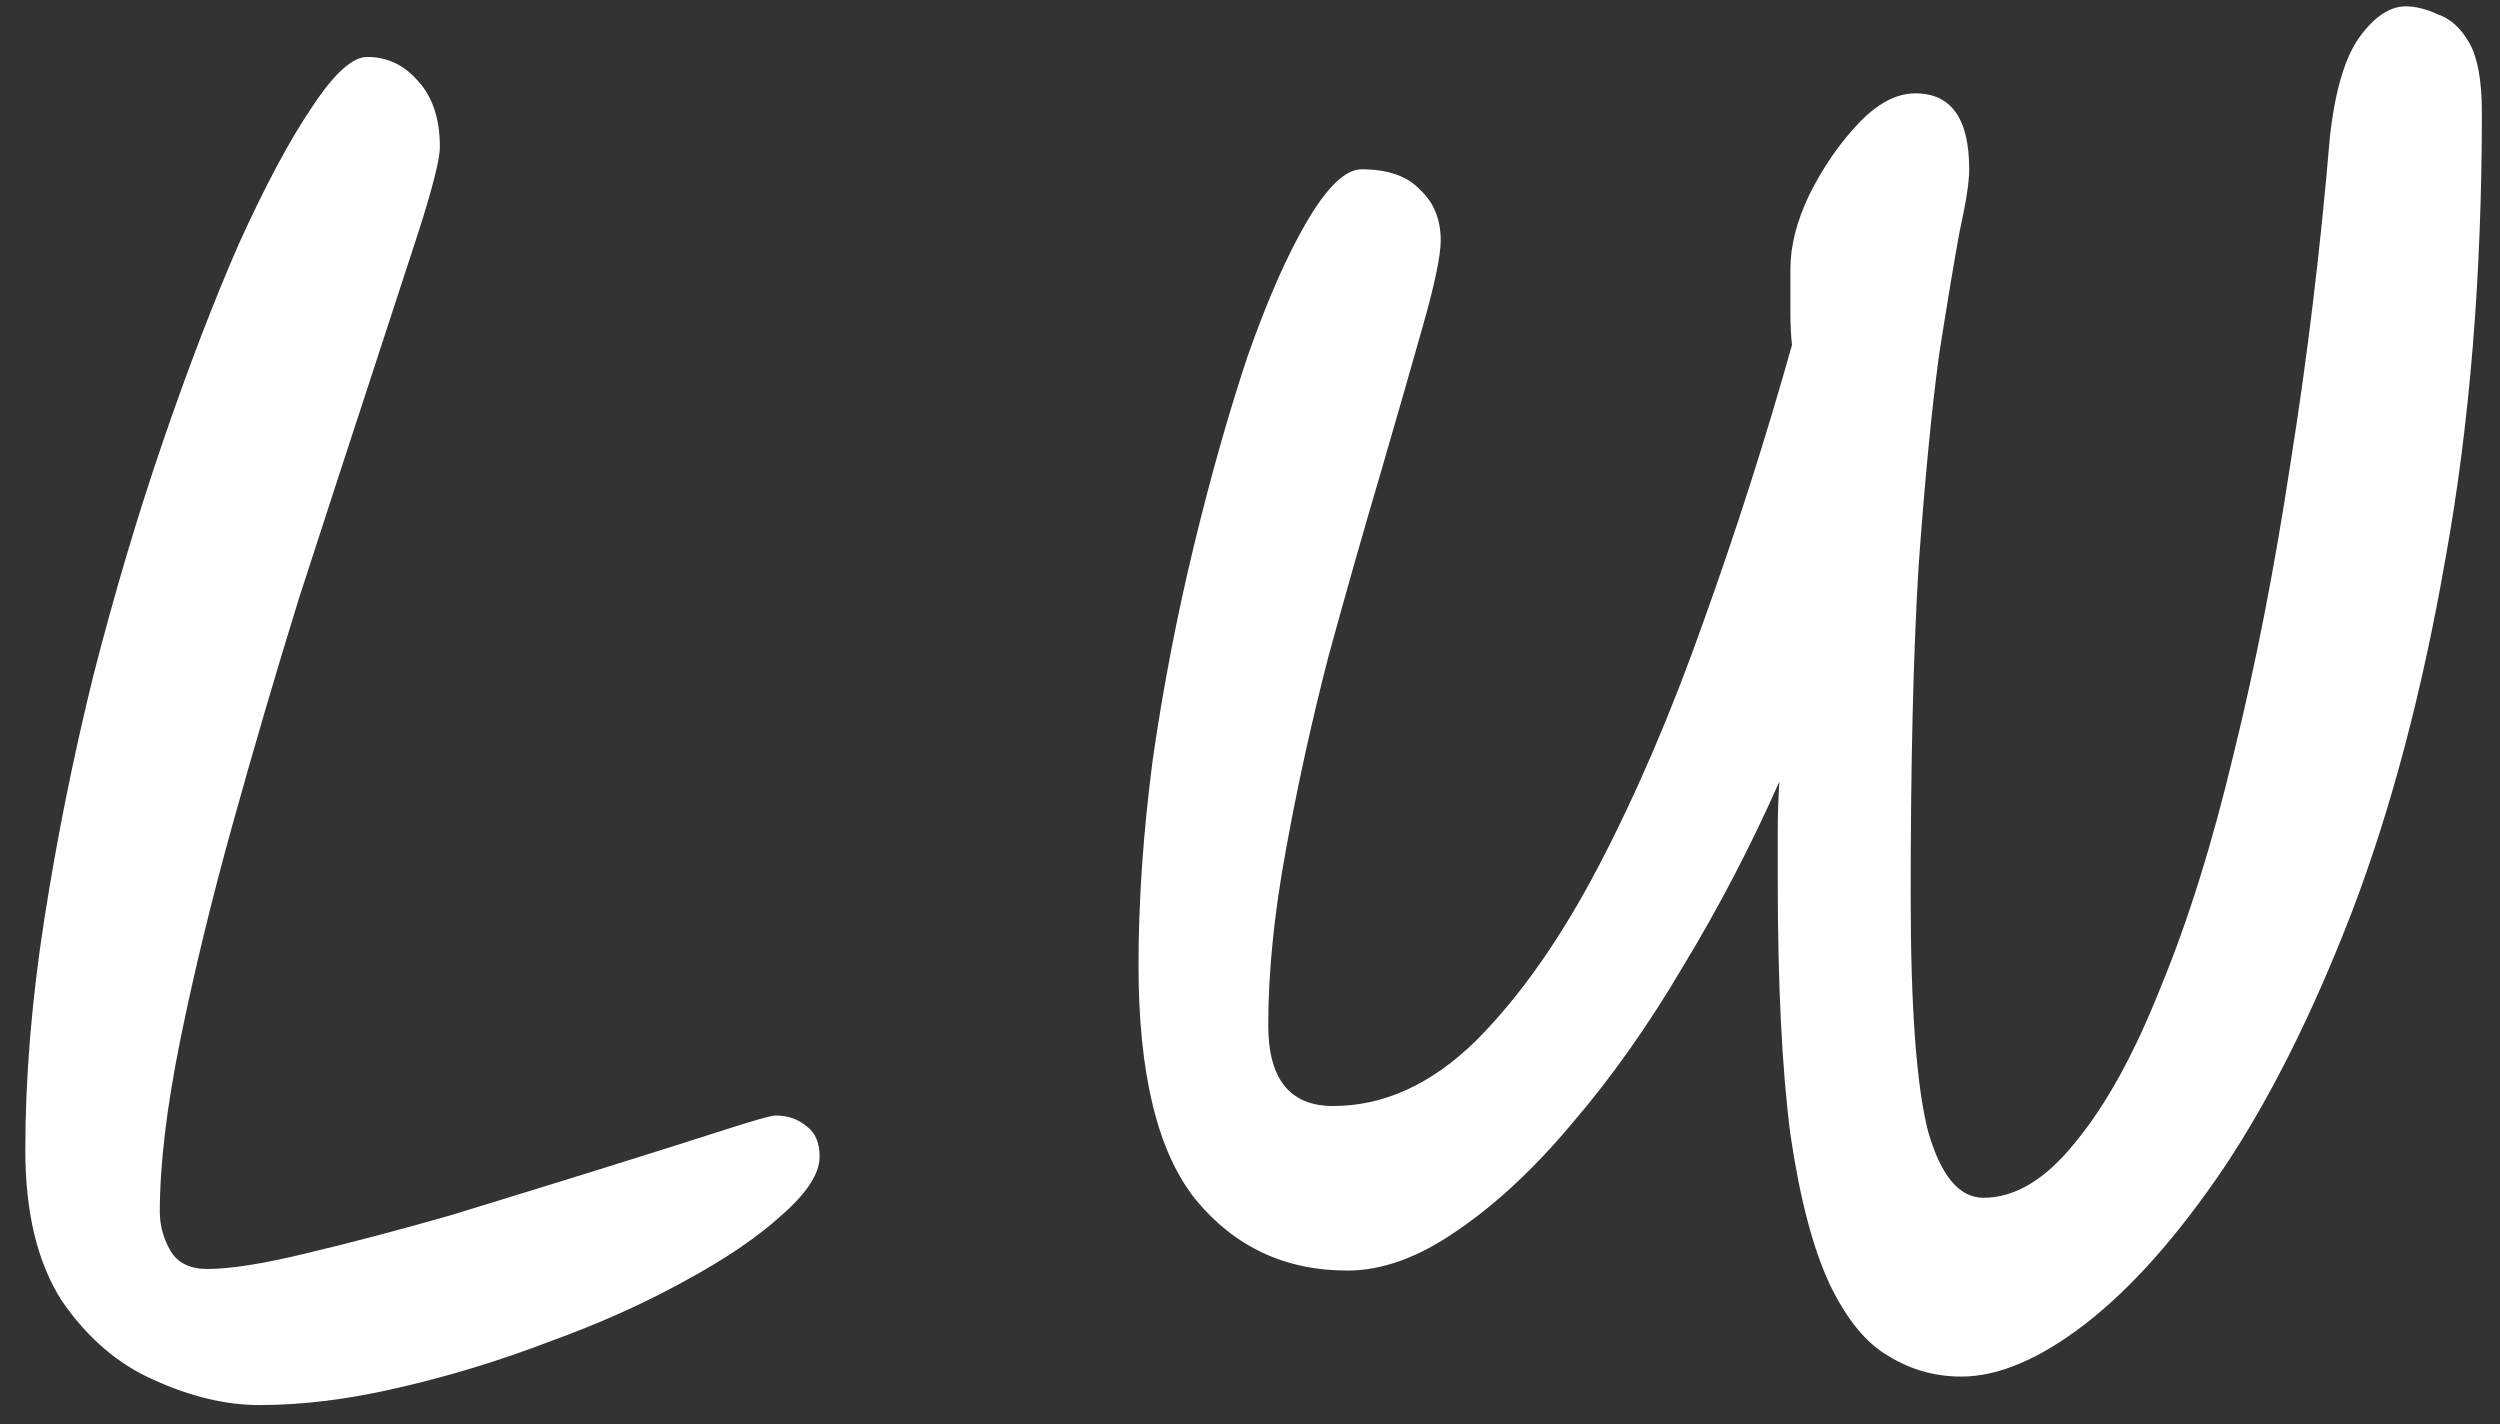 <svg width="79" height="45" viewBox="0 0 79 45" fill="none" xmlns="http://www.w3.org/2000/svg">
<rect x="0" y="0" width="79" height="45" fill="#333333" stroke="none"/>
<path d="M8.2 44.4C7.133 44.4 6.017 44.133 4.85 43.6C3.717 43.1 2.75 42.267 1.95 41.1C1.183 39.9 0.8 38.317 0.8 36.35C0.8 34.05 1 31.617 1.4 29.05C1.8 26.483 2.317 23.917 2.95 21.35C3.617 18.75 4.35 16.283 5.15 13.95C5.95 11.617 6.75 9.533 7.55 7.7C8.383 5.867 9.15 4.433 9.85 3.4C10.55 2.333 11.133 1.8 11.6 1.8C12.233 1.8 12.767 2.05 13.2 2.55C13.667 3.05 13.9 3.75 13.9 4.65C13.9 5.017 13.683 5.883 13.25 7.25C12.817 8.583 12.267 10.267 11.6 12.3C10.933 14.333 10.217 16.533 9.45 18.9C8.717 21.267 8.017 23.65 7.35 26.05C6.683 28.45 6.133 30.717 5.7 32.85C5.267 34.983 5.05 36.8 5.05 38.3C5.05 38.733 5.167 39.15 5.4 39.55C5.633 39.917 6.017 40.1 6.55 40.1C7.283 40.1 8.333 39.933 9.7 39.6C11.1 39.267 12.617 38.867 14.25 38.4C15.883 37.9 17.45 37.417 18.95 36.95C20.45 36.483 21.717 36.083 22.75 35.75C23.783 35.417 24.367 35.25 24.5 35.25C24.9 35.25 25.233 35.367 25.5 35.6C25.767 35.8 25.9 36.117 25.9 36.55C25.9 37.083 25.5 37.7 24.7 38.4C23.933 39.1 22.9 39.8 21.6 40.5C20.333 41.2 18.917 41.833 17.35 42.4C15.783 43 14.2 43.483 12.6 43.85C11.033 44.217 9.567 44.4 8.2 44.4ZM61.977 43.5C61.144 43.5 60.377 43.283 59.677 42.85C58.977 42.45 58.36 41.7 57.827 40.6C57.294 39.467 56.877 37.883 56.577 35.85C56.31 33.783 56.177 31.1 56.177 27.8C56.177 27.3 56.177 26.8 56.177 26.3C56.177 25.767 56.194 25.233 56.227 24.7C55.327 26.733 54.31 28.683 53.177 30.55C52.077 32.417 50.91 34.067 49.677 35.5C48.477 36.933 47.26 38.067 46.027 38.9C44.827 39.733 43.677 40.15 42.577 40.15C40.61 40.15 39.01 39.4 37.777 37.9C36.577 36.4 35.977 33.933 35.977 30.5C35.977 28.467 36.127 26.3 36.427 24C36.76 21.7 37.194 19.45 37.727 17.25C38.26 15.05 38.827 13.05 39.427 11.25C40.06 9.45 40.694 8.017 41.327 6.95C41.96 5.883 42.527 5.35 43.027 5.35C43.86 5.35 44.477 5.567 44.877 6C45.31 6.4 45.527 6.933 45.527 7.6C45.527 8.067 45.344 8.95 44.977 10.25C44.61 11.55 44.16 13.117 43.627 14.95C43.094 16.75 42.544 18.683 41.977 20.75C41.444 22.817 40.994 24.867 40.627 26.9C40.26 28.9 40.077 30.733 40.077 32.4C40.077 34.1 40.76 34.95 42.127 34.95C43.727 34.95 45.227 34.267 46.627 32.9C48.027 31.5 49.327 29.65 50.527 27.35C51.727 25.05 52.827 22.483 53.827 19.65C54.86 16.783 55.794 13.867 56.627 10.9C56.594 10.6 56.577 10.267 56.577 9.9C56.577 9.533 56.577 9.067 56.577 8.5C56.577 7.767 56.777 6.983 57.177 6.15C57.61 5.283 58.127 4.533 58.727 3.9C59.327 3.267 59.927 2.95 60.527 2.95C61.66 2.95 62.227 3.75 62.227 5.35C62.227 5.75 62.127 6.4 61.927 7.3C61.76 8.2 61.544 9.5 61.277 11.2C61.044 12.9 60.827 15.133 60.627 17.9C60.46 20.667 60.377 24.133 60.377 28.3C60.377 31.833 60.56 34.317 60.927 35.75C61.327 37.15 61.91 37.85 62.677 37.85C63.677 37.85 64.644 37.267 65.577 36.1C66.544 34.933 67.444 33.3 68.277 31.2C69.144 29.1 69.91 26.65 70.577 23.85C71.277 21.017 71.877 17.95 72.377 14.65C72.91 11.317 73.327 7.867 73.627 4.3C73.794 2.833 74.11 1.783 74.577 1.15C75.044 0.517 75.527 0.2 76.027 0.2C76.327 0.2 76.66 0.283 77.027 0.45C77.427 0.583 77.76 0.883 78.027 1.35C78.294 1.817 78.427 2.55 78.427 3.55C78.427 8.717 78.044 13.417 77.277 17.65C76.544 21.85 75.56 25.567 74.327 28.8C73.094 32 71.744 34.7 70.277 36.9C68.81 39.067 67.344 40.717 65.877 41.85C64.444 42.95 63.144 43.5 61.977 43.5Z" fill="white"/>
</svg>
